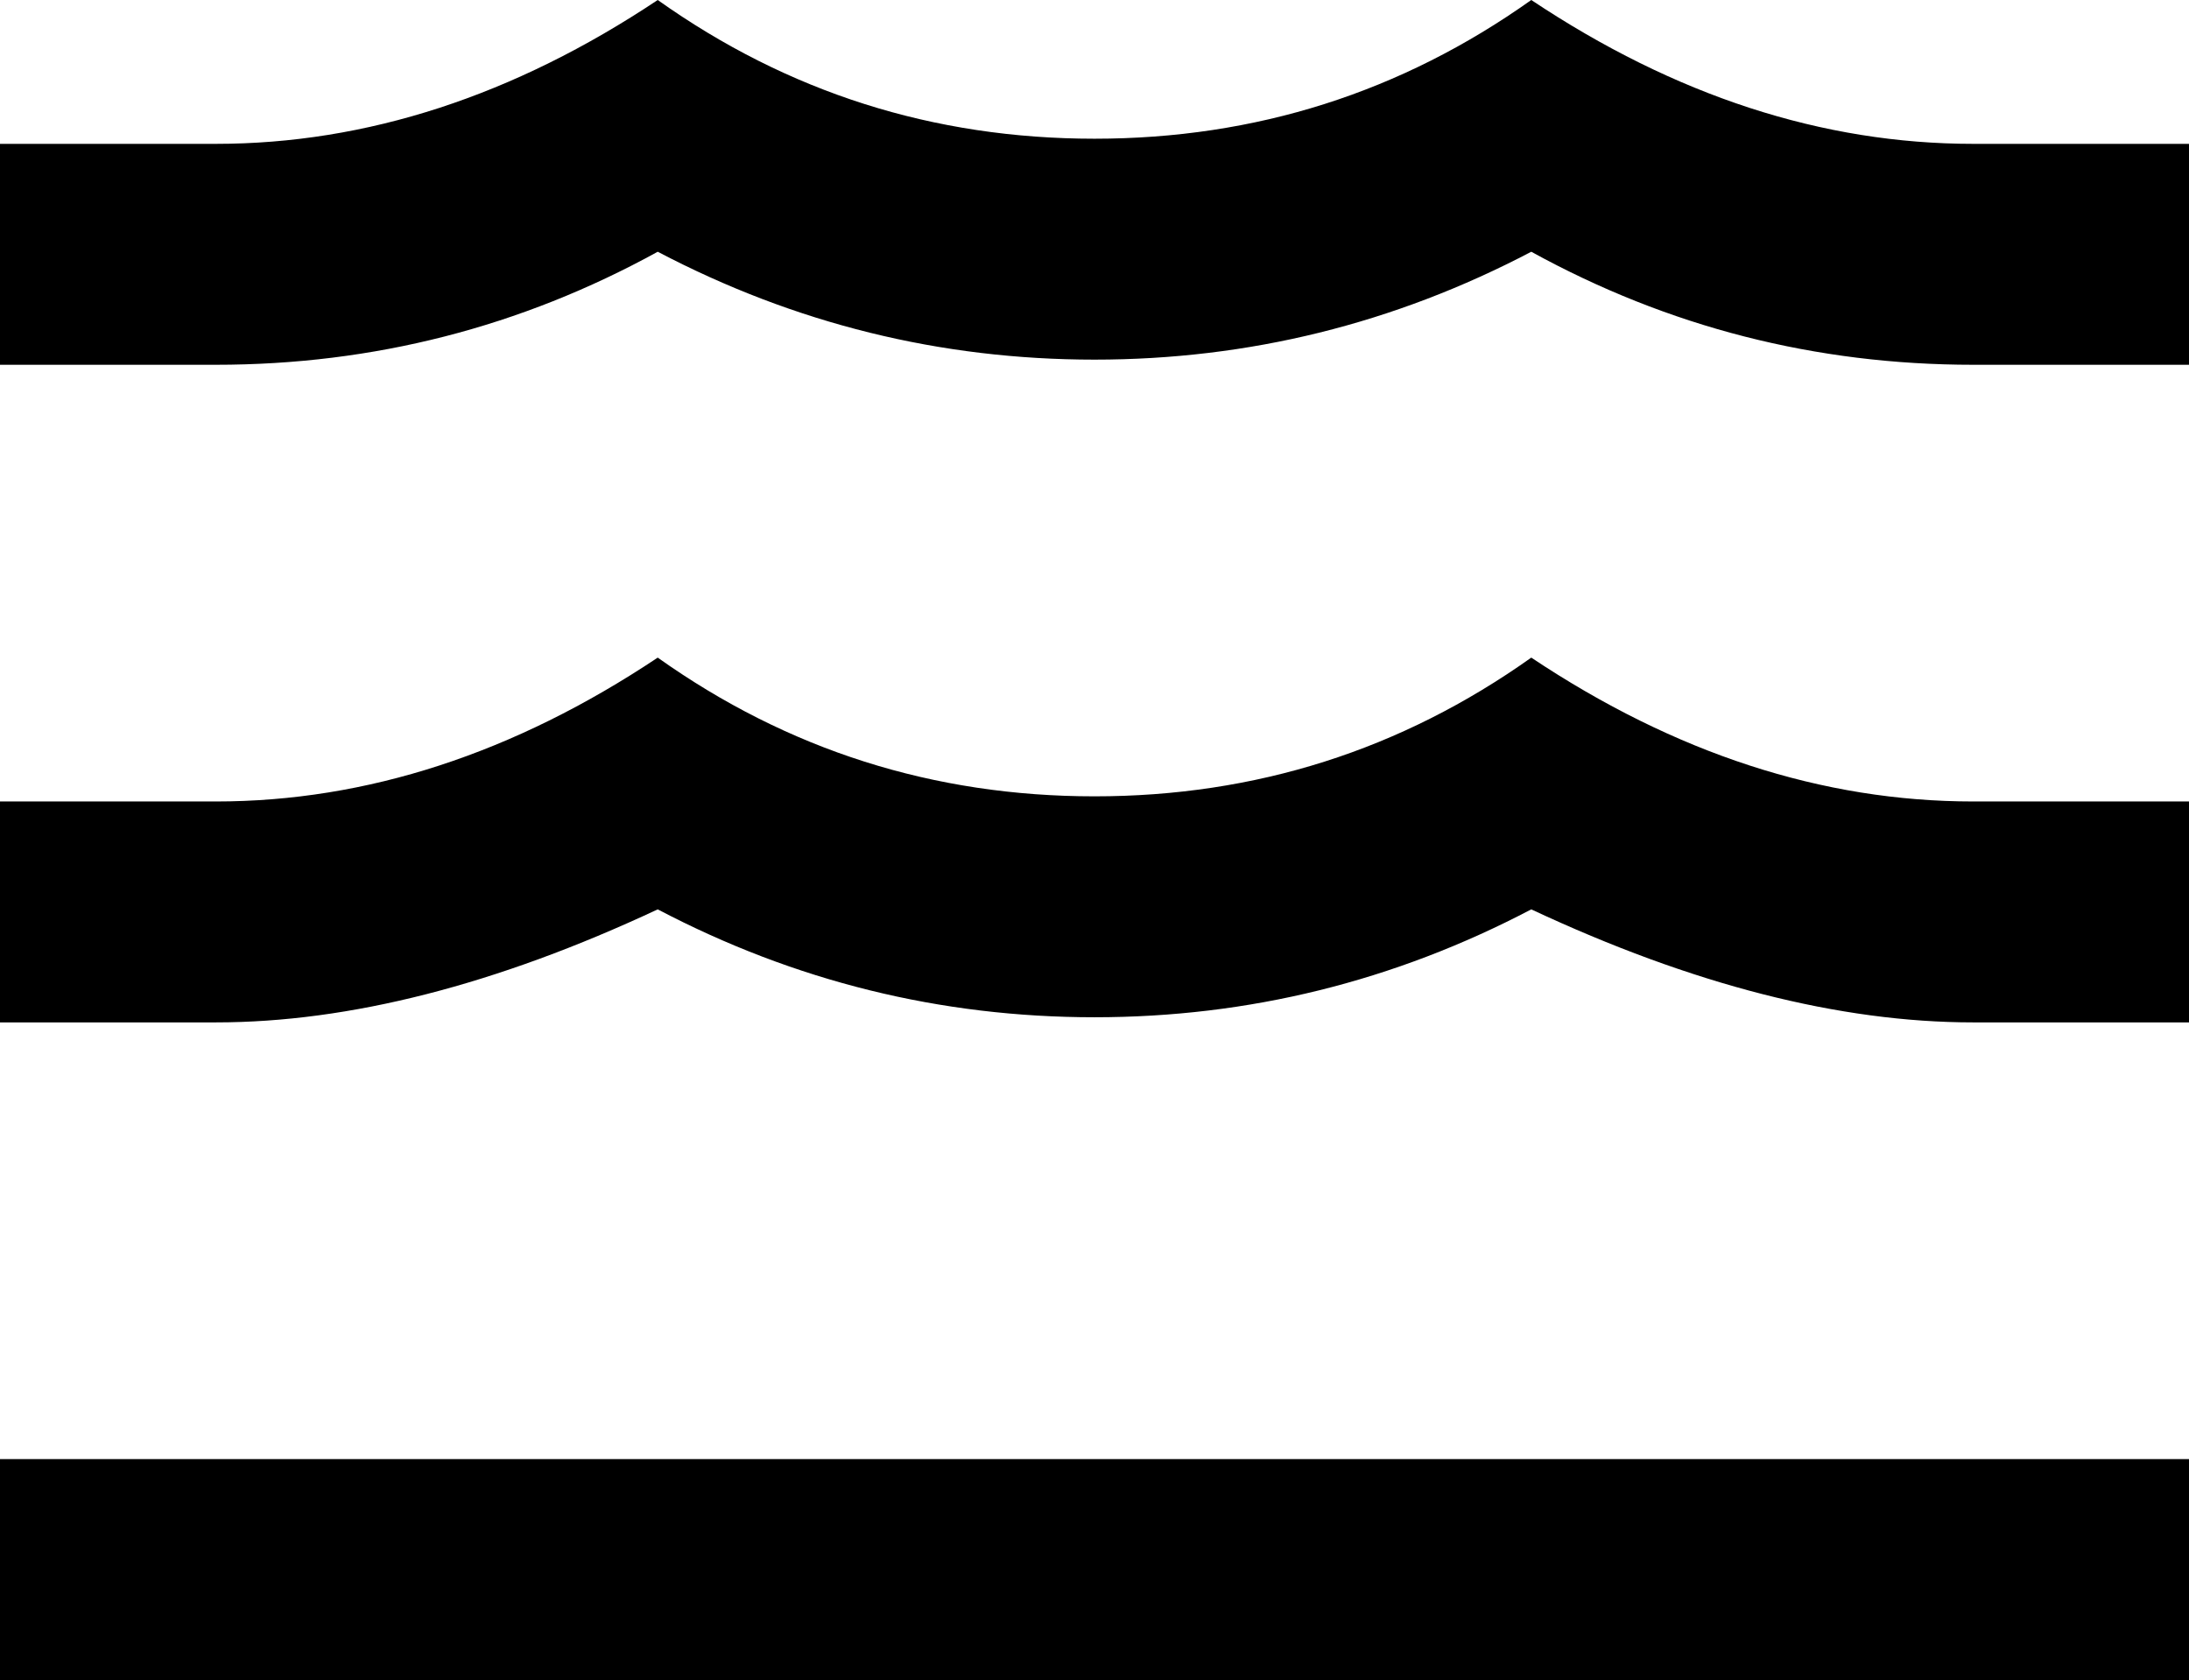<svg xmlns="http://www.w3.org/2000/svg" viewBox="43 21 426 327">
      <g transform="scale(1 -1) translate(0 -369)">
        <path d="M427 192H469V149H427Q388 149 341 171Q301 150 256.0 150.0Q211 150 171 171Q124 149 85 149H43V192H85Q129 192 171 220Q209 193 256.0 193.0Q303 193 341 220Q383 192 427 192ZM427 320H469V277H427Q381 277 341 299Q301 278 256.0 278.0Q211 278 171 299Q131 277 85 277H43V320H85Q129 320 171 348Q209 321 256.0 321.0Q303 321 341 348Q383 320 427 320ZM469 21H43V64H469Z" />
      </g>
    </svg>